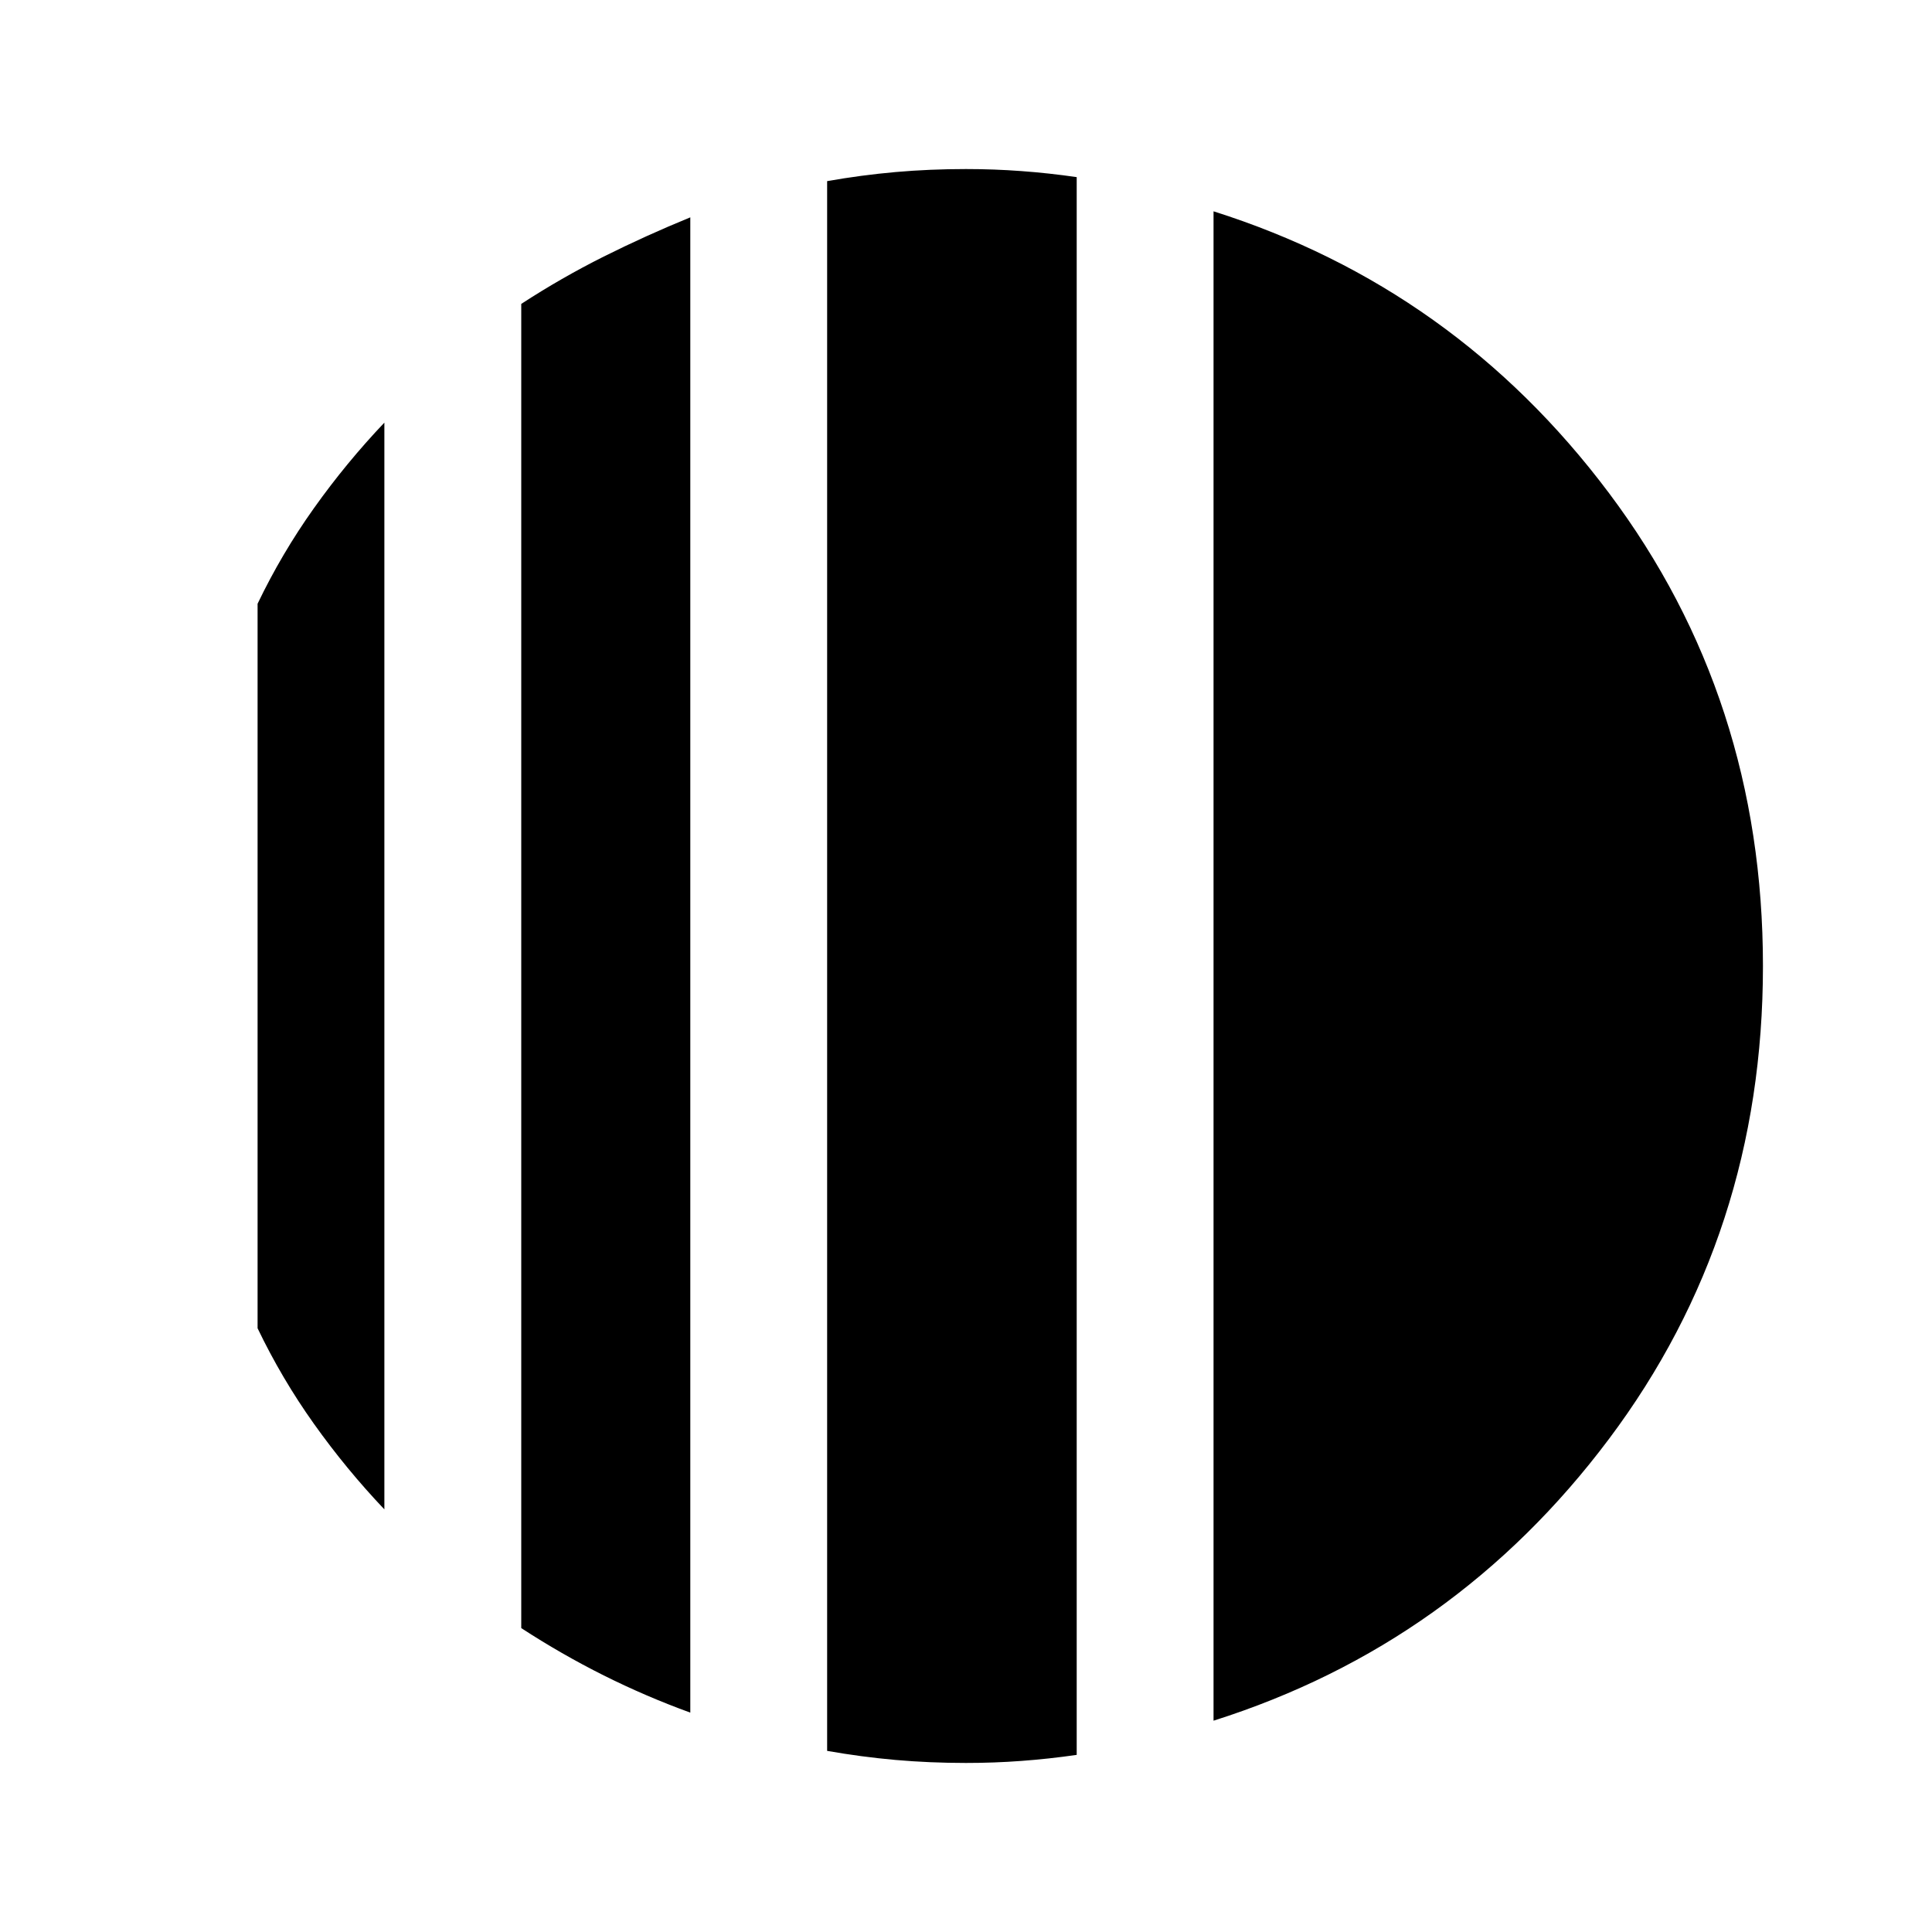 <svg xmlns="http://www.w3.org/2000/svg" height="40" width="40"><path d="M7.958 8.75v22.5q-.791-.833-1.458-1.771-.667-.937-1.167-1.979v-15q.5-1.042 1.167-1.979.667-.938 1.458-1.771Zm6.334-4.25v30.958q-.917-.333-1.792-.77-.875-.438-1.708-.98V6.292q.833-.542 1.708-.98.875-.437 1.792-.812Zm10.833 31.125V4.375q5 1.583 8.187 5.833Q36.5 14.458 36.5 20t-3.188 9.792q-3.187 4.25-8.187 5.833ZM20 36.5q-.75 0-1.458-.062-.709-.063-1.417-.188V3.75q.708-.125 1.417-.188Q19.25 3.5 20 3.5q.583 0 1.146.042.562.041 1.146.125v32.666q-.584.084-1.146.125-.563.042-1.146.042Z"/></svg>